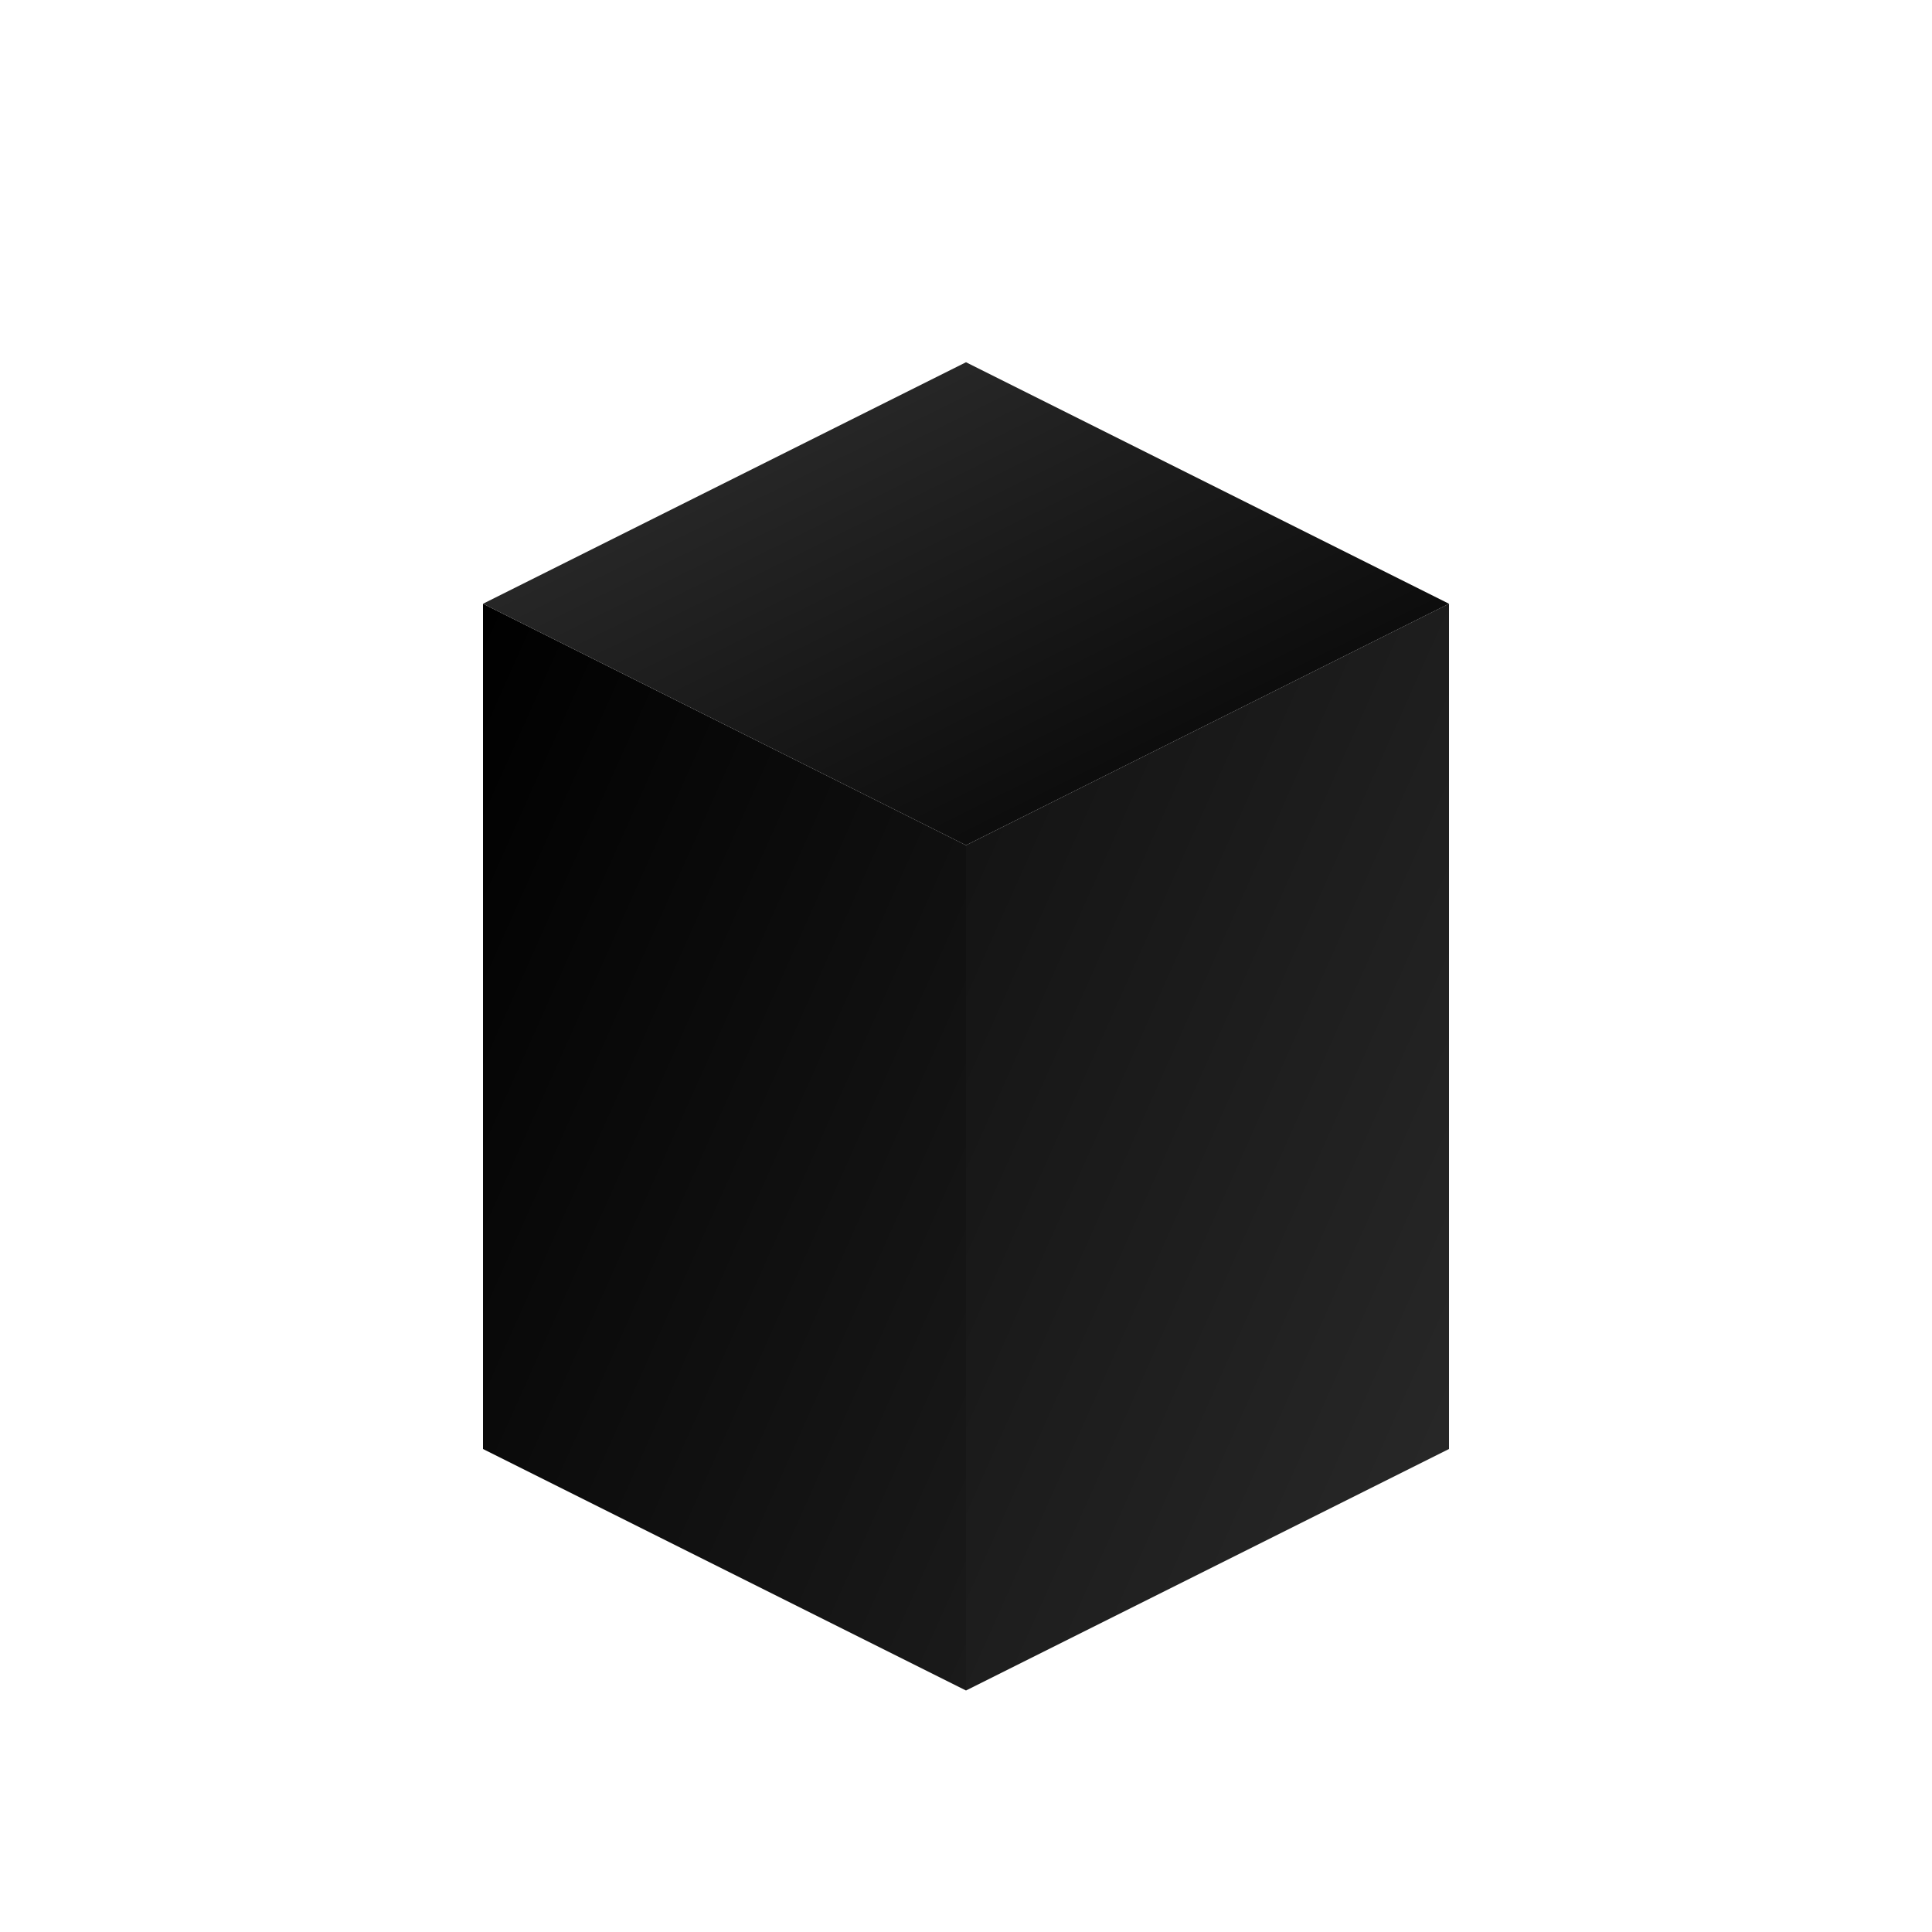 <svg xmlns="http://www.w3.org/2000/svg" viewBox="0 0 512 512" shape-rendering="geometricPrecision">
  <defs>
    <!-- Gradients -->
    <linearGradient id="faceFront" x1="0%" y1="0%" x2="100%" y2="100%">
      <stop offset="0%" stop-color="#000000" stop-opacity="1"/>
      <stop offset="100%" stop-color="#1a1a1a" stop-opacity="1"/>
    </linearGradient>
    <linearGradient id="faceSide" x1="0%" y1="0%" x2="100%" y2="100%">
      <stop offset="0%" stop-color="#111111" stop-opacity="1"/>
      <stop offset="100%" stop-color="#2a2a2a" stop-opacity="1"/>
    </linearGradient>
    <linearGradient id="faceTop" x1="0%" y1="0%" x2="100%" y2="100%">
      <stop offset="0%" stop-color="#333333" stop-opacity="1"/>
      <stop offset="100%" stop-color="#000000" stop-opacity="1"/>
    </linearGradient>
  </defs>

  <!-- Front face -->
  <polygon points="128,160 128,384 256,448 256,224" fill="url(#faceFront)"/>
  
  <!-- Side face -->
  <polygon points="256,224 256,448 384,384 384,160" fill="url(#faceSide)"/>
  
  <!-- Top face -->
  <polygon points="128,160 256,224 384,160 256,96" fill="url(#faceTop)"/>
</svg>
